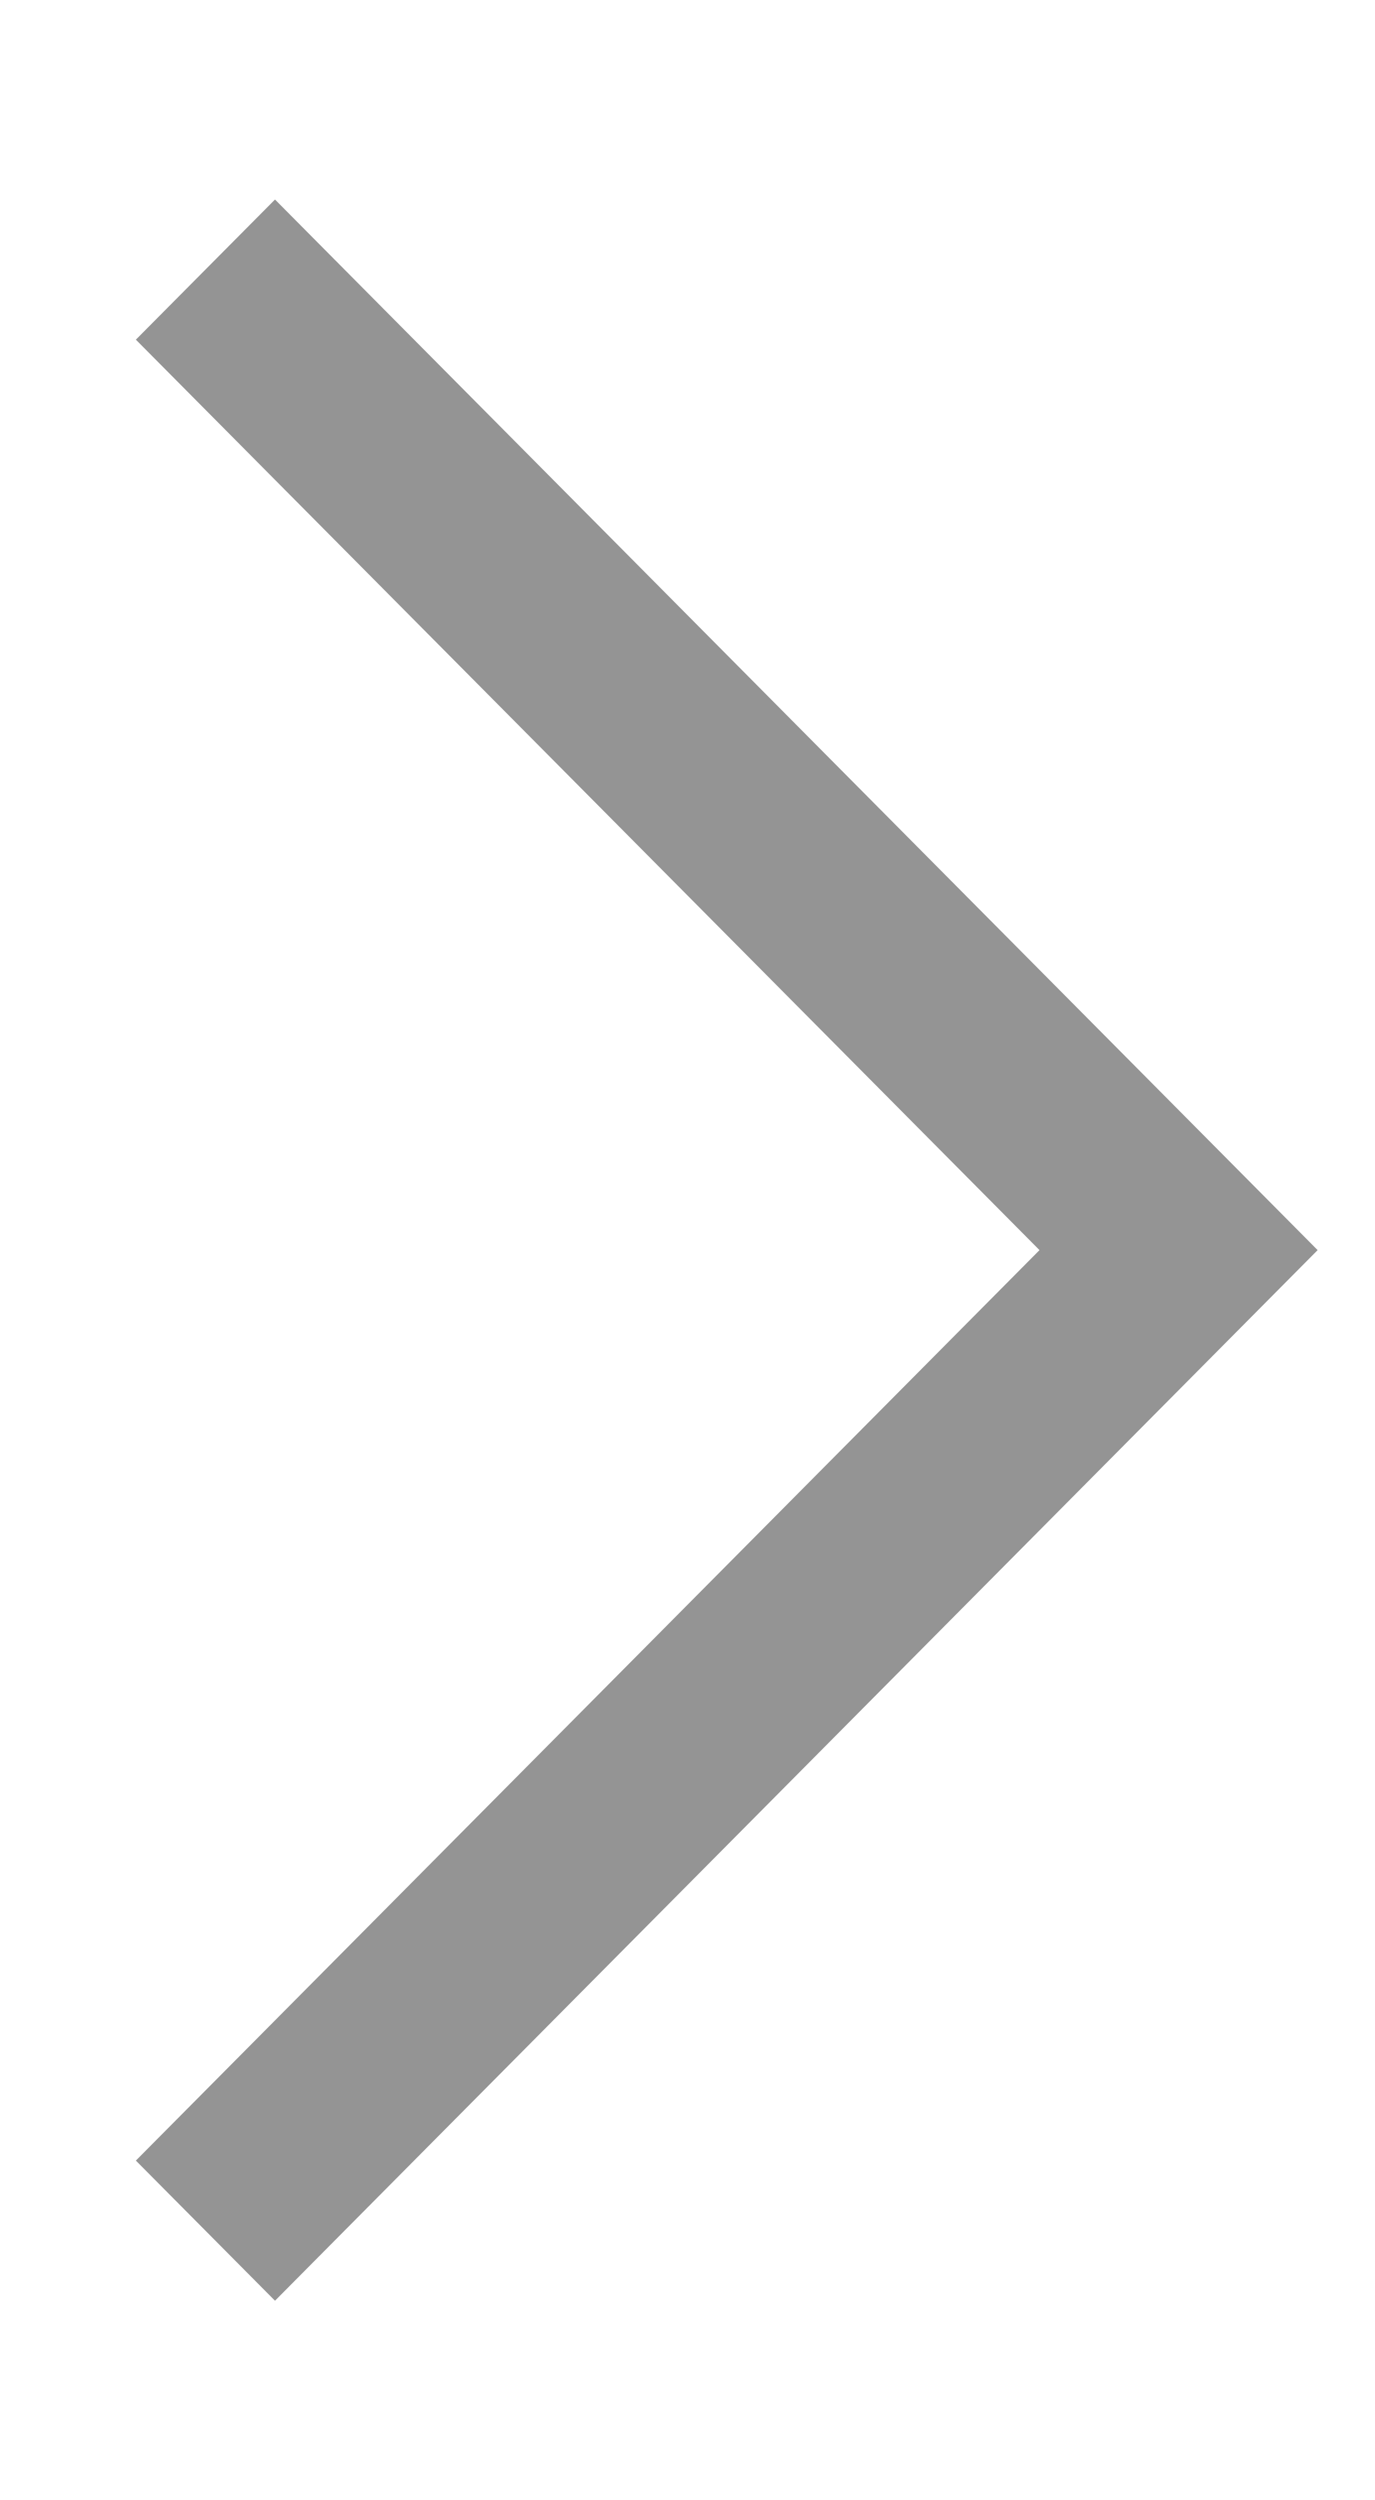 <svg width="11" height="20" viewBox="0 0 11 20" fill="none" xmlns="http://www.w3.org/2000/svg">
<path d="M8.316 10L1.087 2.717L2.2 1.596L10.541 10L2.2 18.404L1.087 17.283L8.316 10Z" fill="#949494"/>
</svg>
